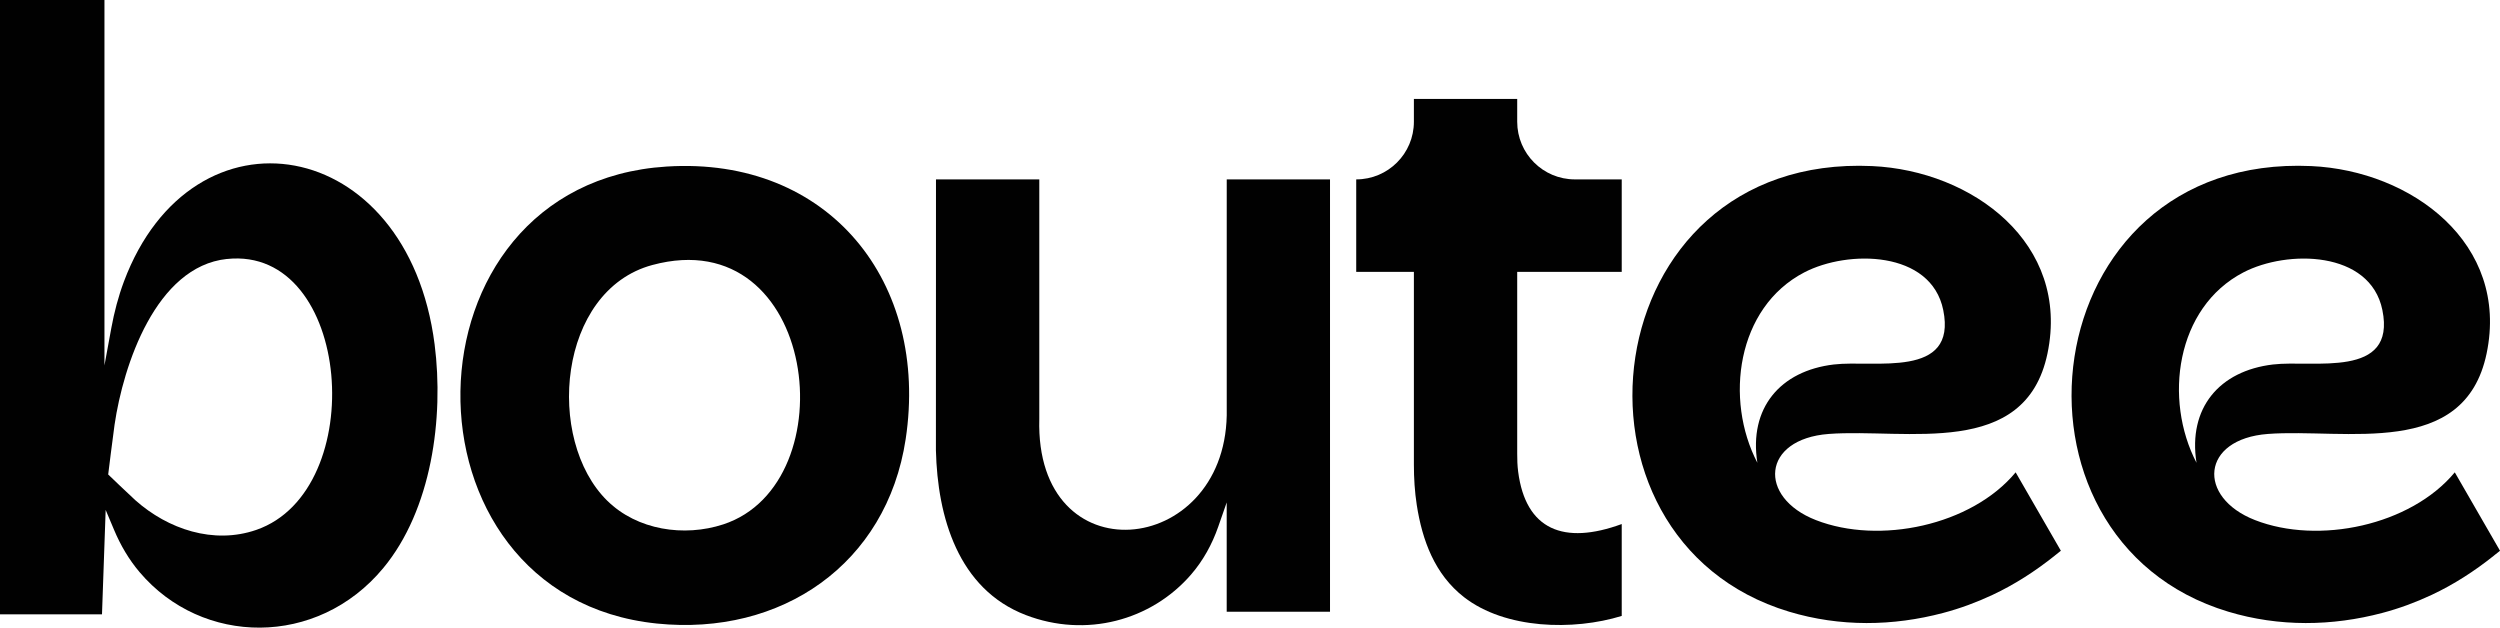 <?xml version="1.0" encoding="UTF-8"?>
<svg id="Layer_1" data-name="Layer 1" xmlns="http://www.w3.org/2000/svg" viewBox="0 0 702.23 176.3">
  <defs>
    <style>
      .cls-1 {
        fill: #010101;
      }
    </style>
  </defs>
  <path class="cls-1" d="M700.55,156.05c-5.42,4.33-11.26,8.12-17.54,11.06-4.46,2.09-9.08,3.8-13.85,5.06-14.08,3.73-28.94,3.96-43.25-.35-67.78-20.38-55.2-128.74,23.3-125.17,28.16,1.28,55.71,21.71,49.26,52.64-6.2,29.74-39.71,20.98-61.41,22.6-18.86,1.41-20.02,17.81-3.64,24.2,17.82,6.96,43.69,1.54,56.11-13.41l12.7,22.02-1.68,1.34ZM616.98,129.99c-2.43-15.35,6.39-25.82,21.48-27.61,11.22-1.34,34.71,4.16,30.73-15.3-3.42-16.74-26.75-16.97-39.05-10.56-18.99,9.89-22.41,35.72-13.16,53.47Z"/>
  <path class="cls-1" d="M187.28,46.78c45.62-2.87,73.76,32.53,67.12,76.54-5.32,35.21-34.99,55.4-69.87,51.83-74.64-7.64-73.47-123.58,2.75-128.37ZM170.6,140.67c8.38,8.24,21.55,10.22,32.54,6.63,35.17-11.51,26.57-85.4-19.91-72.86-26.54,7.16-30.15,49.01-12.63,66.24Z"/>
  <path class="cls-1" d="M577.2,156.05c-5.42,4.33-11.26,8.12-17.54,11.06-4.46,2.09-9.08,3.8-13.85,5.06-14.08,3.73-28.94,3.96-43.25-.35-67.78-20.38-55.2-128.74,23.3-125.17,28.16,1.28,55.71,21.71,49.26,52.64-6.2,29.74-39.71,20.98-61.41,22.6-18.86,1.41-20.02,17.81-3.64,24.2,17.82,6.96,43.69,1.54,56.11-13.41l12.7,22.02-1.68,1.34ZM493.63,129.99c-2.43-15.35,6.39-25.82,21.48-27.61,11.22-1.34,34.71,4.16,30.73-15.3-3.42-16.74-26.75-16.97-39.05-10.56-18.99,9.89-22.41,35.72-13.16,53.47Z"/>
  <path class="cls-1" d="M291.93,50.39v67.31c-1.22,44.23,51.85,38.96,52.65-1.01V50.39s29.01,0,29.01,0v121.44h-29.02v-30.7l-2.39,6.85c-1.71,4.9-4.24,9.51-7.64,13.43-11.18,12.9-29.5,17.85-46.41,11.35-19.01-7.31-24.8-27.58-25.24-46.29l.02-76.08h29.02Z"/>
  <path class="cls-1" d="M426.17,27.79v6.4c0,8.95,7.25,16.2,16.2,16.2h13.16v25.97h-29.36v51.04c-.01,1.71.05,3.41.27,5.11,2.12,16.33,12.81,20.65,29.09,14.69v25.81c-13.57,4.19-32.72,3.74-44.32-5.29-8.21-6.4-11.71-15.94-13.25-25.86-.58-3.76-.81-7.56-.81-11.36v-54.14h-16.2v-25.97h0c8.95,0,16.2-7.25,16.2-16.2v-6.4s29.02,0,29.02,0Z"/>
  <path class="cls-1" d="M29.34,0v102.65l1.93-10.51c.82-4.44,1.96-8.83,3.54-13.06,19.24-51.31,79.71-41.37,87.27,17.65,2.64,20.64-.82,46.46-14.45,62.87-18.51,22.29-50.84,21.87-68.42,1.11-2.99-3.53-5.35-7.55-7.14-11.81l-2.39-5.67-1.03,29.33H0V0h29.34ZM63.73,72.74c-19.95,2.14-29.1,29.84-31.55,46.56-.42,2.87-1.79,13.98-1.79,13.98,0,0,6.31,6.06,7.64,7.24,9.15,8.13,21.96,12.46,33.94,8.33,32.05-11.06,26.91-79.86-8.24-76.1Z"/>
</svg>